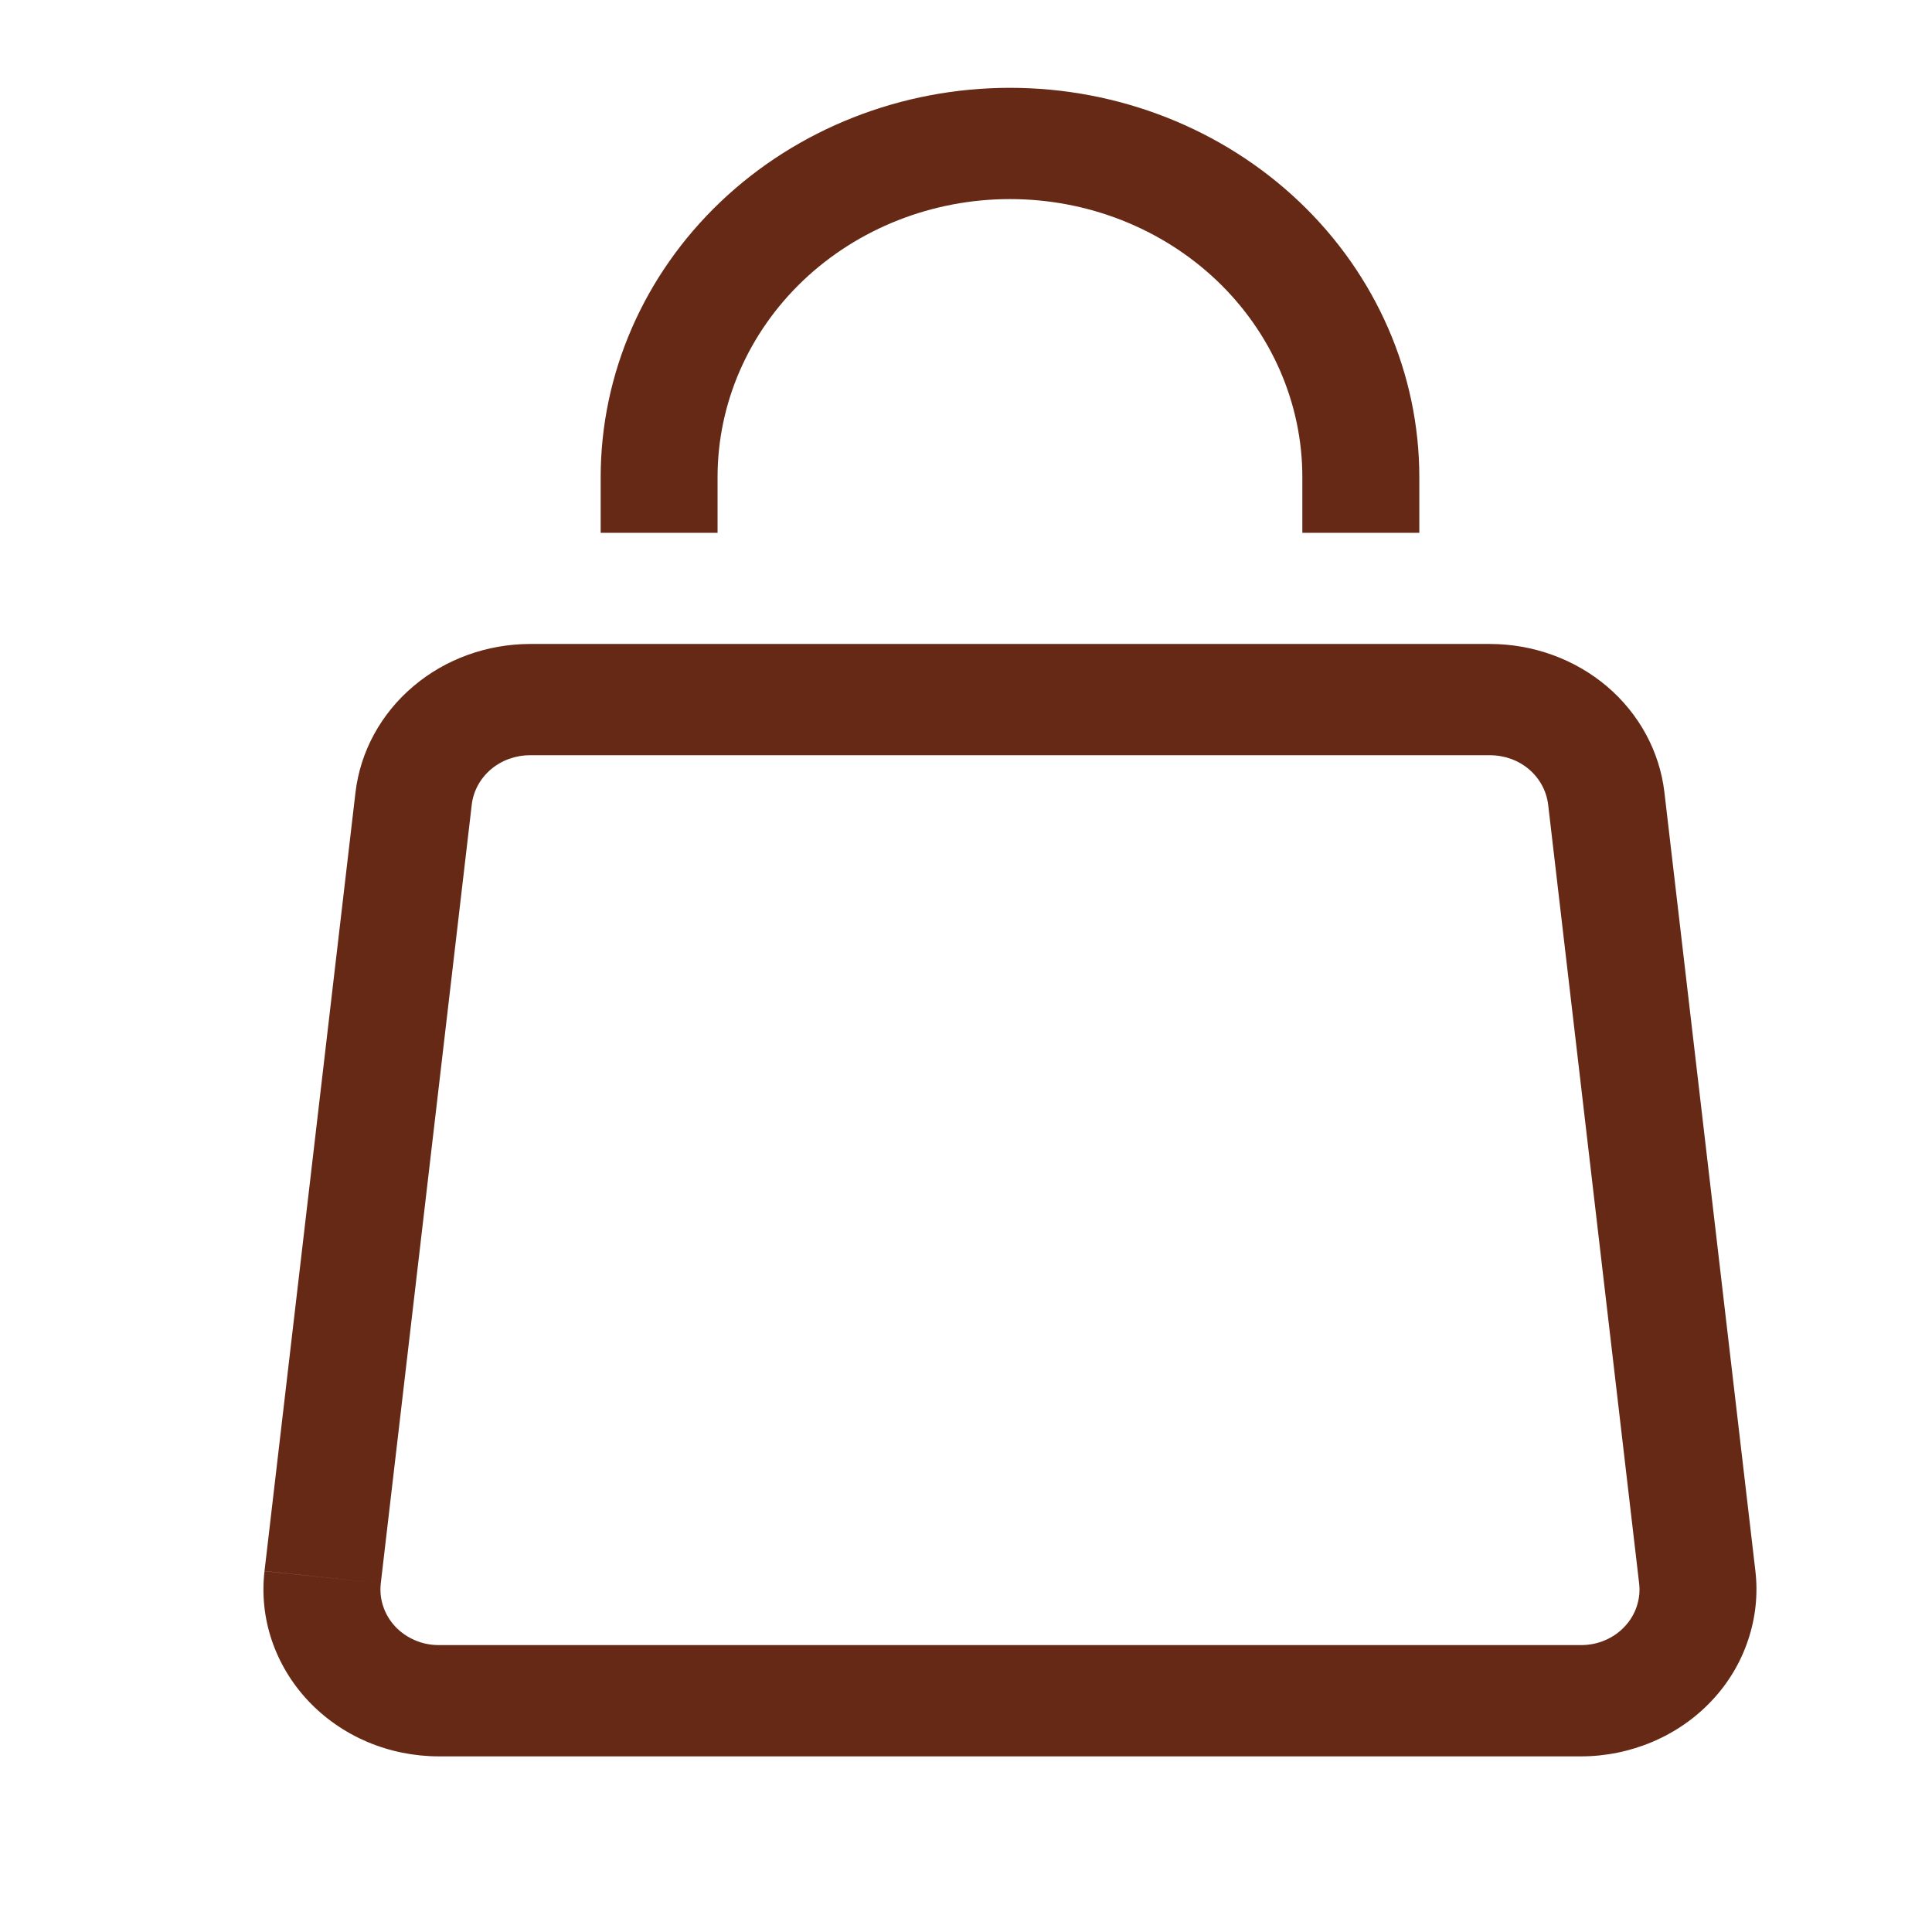 <svg width="22" height="22" viewBox="0 0 22 22" fill="none" xmlns="http://www.w3.org/2000/svg">
<path d="M4.048 9.023L3.012 17.89L4.336 18.03L5.372 9.162L4.048 9.023ZM4.998 20H18.003V18.733H4.998V20ZM19.989 17.89L18.953 9.023L17.629 9.162L18.665 18.03L19.989 17.89ZM16.966 7.333H6.035V8.6H16.969V7.333H16.966ZM18.953 9.023C18.899 8.558 18.666 8.129 18.3 7.817C17.933 7.506 17.458 7.333 16.966 7.333L16.967 8.6C17.131 8.6 17.29 8.657 17.412 8.761C17.534 8.866 17.611 9.009 17.629 9.164L18.953 9.023ZM18.003 20C18.284 20 18.562 19.943 18.818 19.834C19.075 19.725 19.304 19.566 19.491 19.367C19.679 19.168 19.82 18.933 19.905 18.678C19.991 18.424 20.02 18.155 19.989 17.89L18.665 18.03C18.676 18.119 18.666 18.207 18.638 18.292C18.61 18.377 18.563 18.456 18.5 18.522C18.438 18.589 18.361 18.642 18.276 18.678C18.19 18.715 18.097 18.733 18.003 18.733V20ZM3.012 17.89C2.981 18.155 3.009 18.424 3.095 18.679C3.181 18.933 3.322 19.168 3.509 19.367C3.696 19.566 3.926 19.726 4.182 19.835C4.439 19.944 4.717 20 4.998 20V18.733C4.904 18.733 4.812 18.715 4.726 18.678C4.641 18.642 4.564 18.589 4.502 18.523C4.439 18.456 4.392 18.378 4.364 18.293C4.335 18.208 4.326 18.119 4.336 18.03L3.012 17.891V17.89ZM5.372 9.162C5.39 9.008 5.468 8.865 5.59 8.761C5.712 8.657 5.872 8.6 6.035 8.6V7.333C5.544 7.334 5.069 7.506 4.703 7.818C4.336 8.13 4.103 8.559 4.048 9.023L5.372 9.162ZM8.171 6.067V5.433H6.84V6.067H8.171ZM14.83 5.433V6.067H16.162V5.433H14.83ZM11.501 2.267C12.384 2.267 13.23 2.6 13.855 3.194C14.479 3.788 14.83 4.593 14.83 5.433H16.162C16.162 4.258 15.671 3.13 14.796 2.298C13.922 1.467 12.737 1 11.501 1V2.267ZM8.171 5.433C8.171 4.593 8.522 3.788 9.146 3.194C9.771 2.6 10.618 2.267 11.501 2.267V1C10.264 1 9.079 1.467 8.205 2.298C7.331 3.13 6.84 4.258 6.84 5.433H8.171Z" fill="#662916"/>
</svg>
